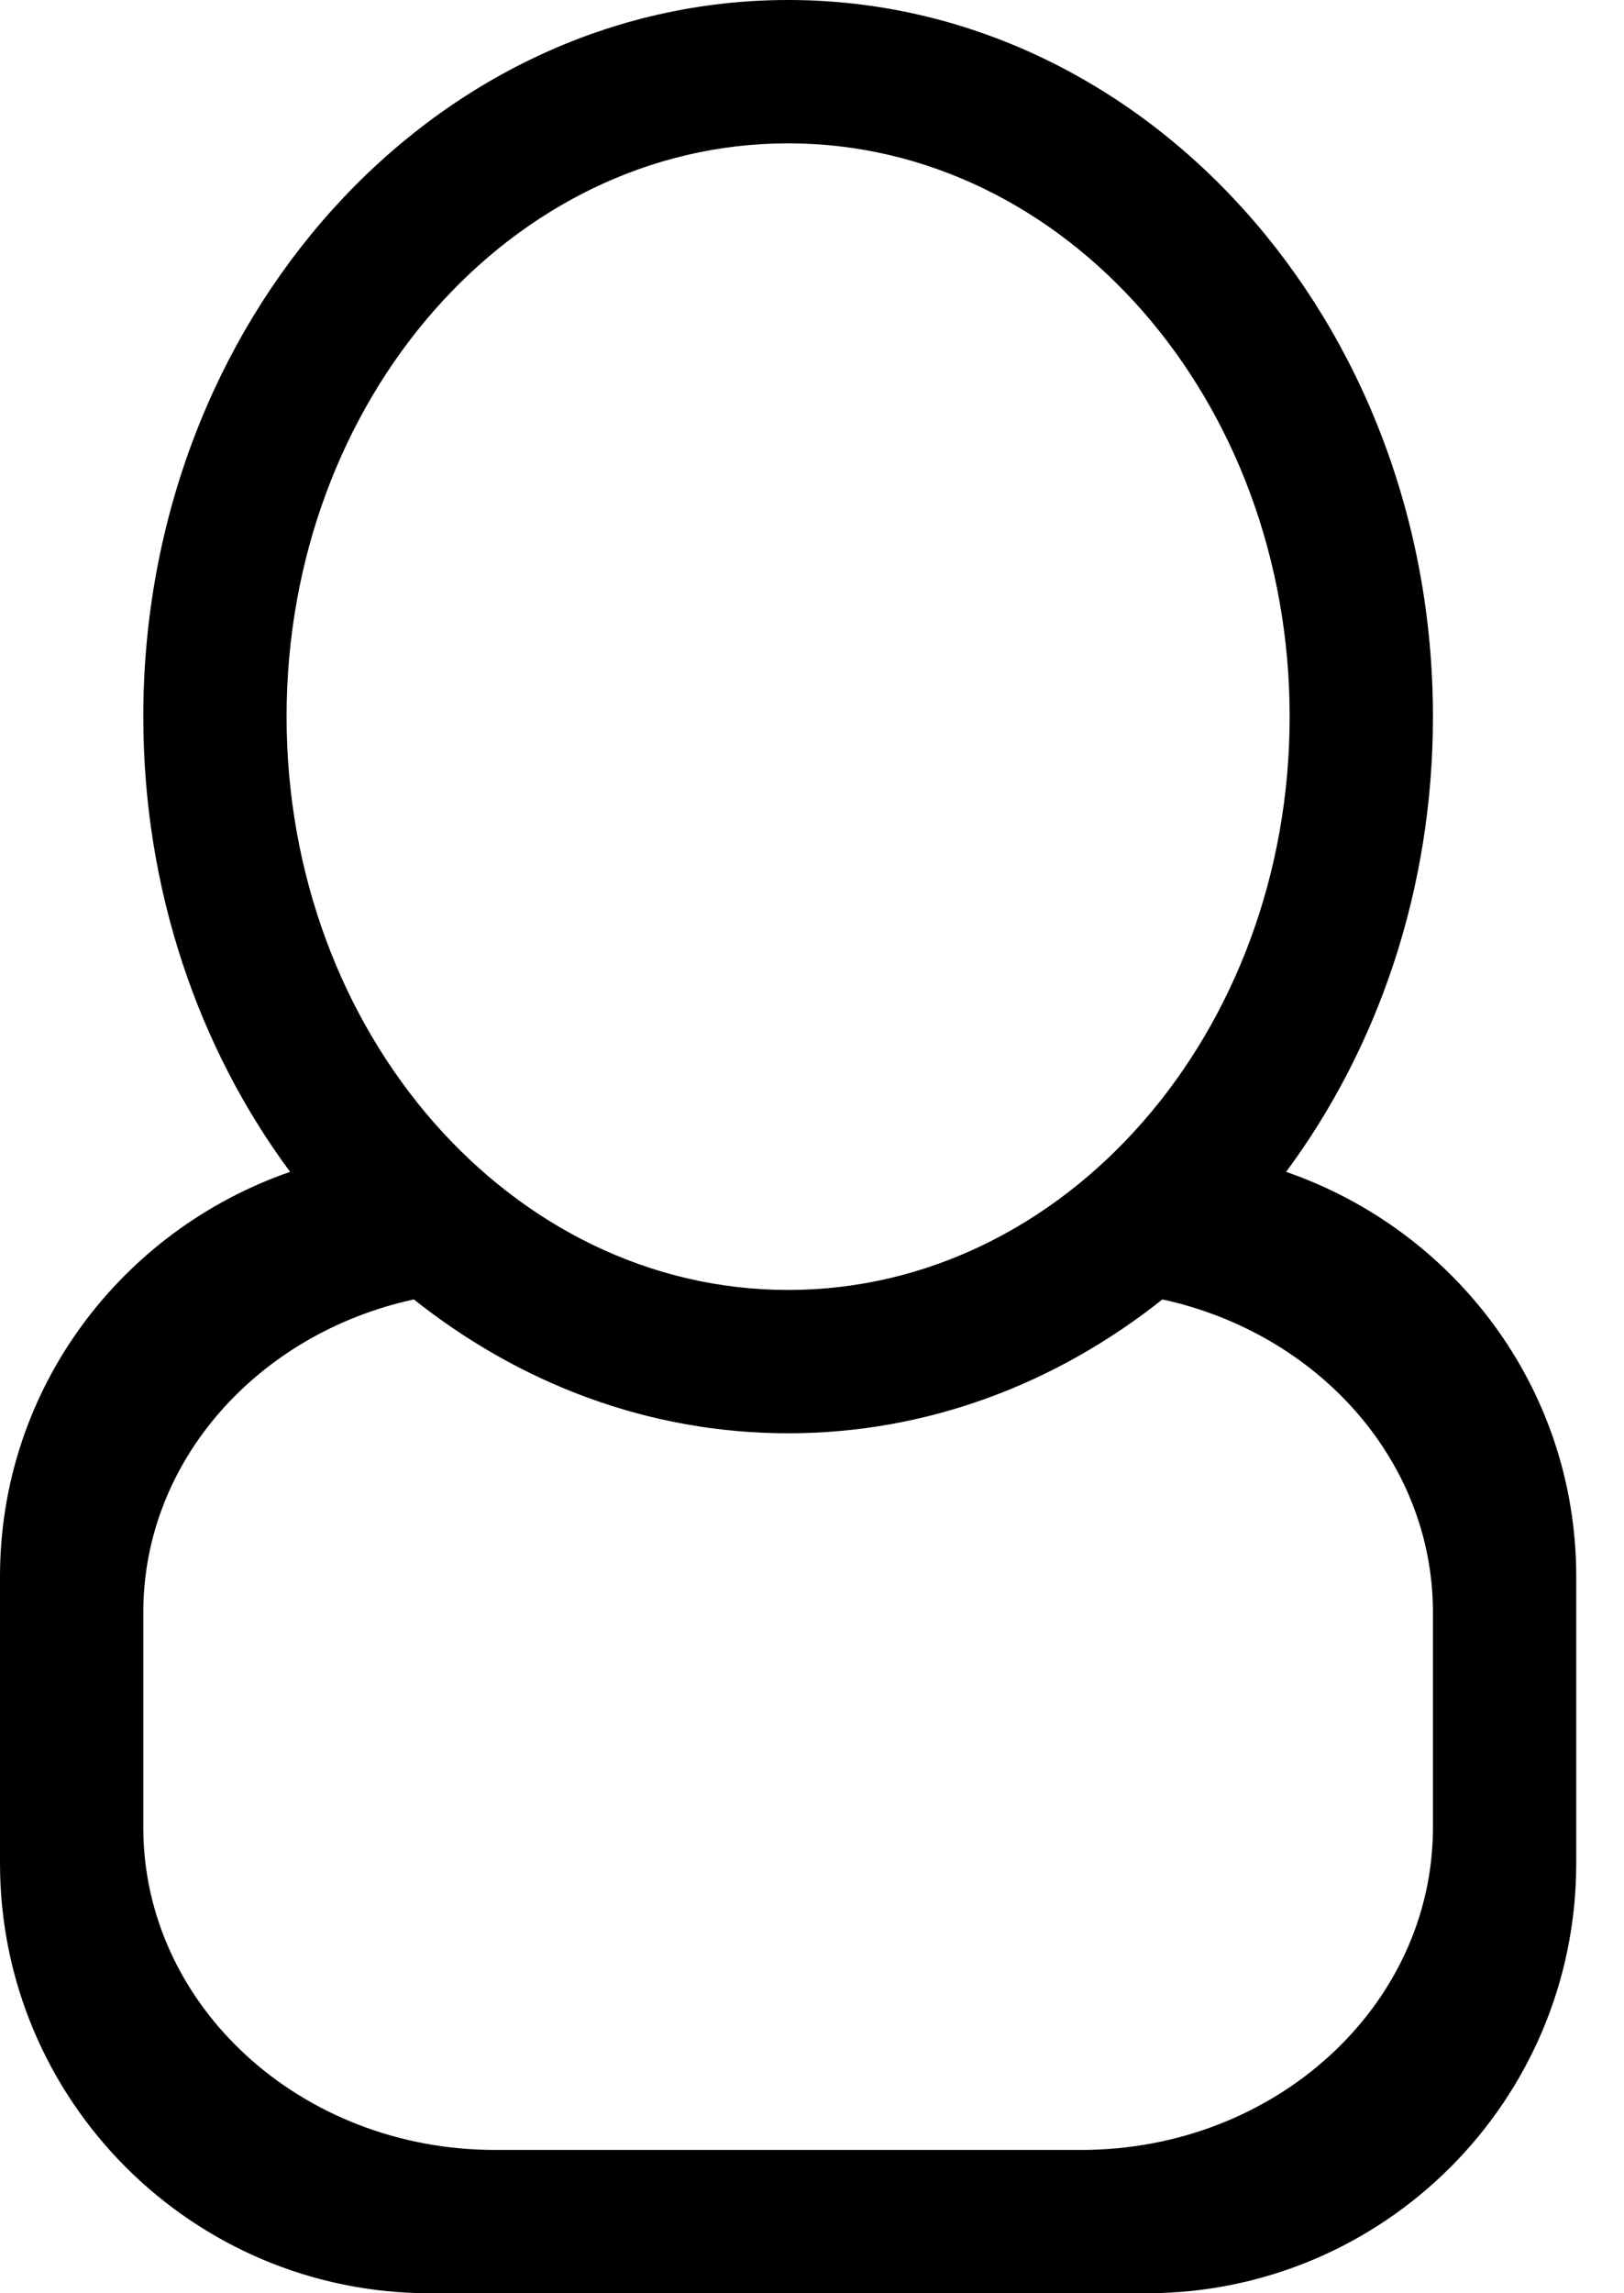 <svg width="17" height="24" viewBox="0 0 17 24" version="1.1" xmlns="http://www.w3.org/2000/svg" xmlns:xlink="http://www.w3.org/1999/xlink">
<title>User_Icon</title>
<desc>Created using Figma</desc>
<g id="Canvas" transform="translate(-571 300)">
<rect x="571" y="-300" width="17" height="24" fill="#E5E5E5"/>
<clipPath id="clip-0" clip-rule="evenodd">
<path d="M 227 -334L 602 -334L 602 940L 227 940L 227 -334Z" fill="#FFFFFF"/>
</clipPath>
<g id="Index" clip-path="url(#clip-0)">
<path d="M 227 -334L 602 -334L 602 940L 227 940L 227 -334Z" fill="#FFFFFF"/>
<g id="bg3">
<use xlink:href="#path0_fill" transform="translate(227 -334)" fill="#FAEAD8"/>
</g>
<g id="Top block">
<path d="M 227 -310L 602 -310L 602 -266L 227 -266L 227 -310Z" fill="#FFFFFF"/>
<g id="bg" filter="url(#filter0_d)">
<use xlink:href="#path1_fill" transform="translate(227 -310)" fill="#FFFFFF"/>
</g>
<g id="User_Icon">
<use xlink:href="#path2_fill" transform="translate(571 -300)"/>
</g>
</g>
</g>
</g>
<defs>
<filter id="filter0_d" filterUnits="userSpaceOnUse" x="227" y="-310" width="375" height="45" color-interpolation-filters="sRGB">
<feFlood flood-opacity="0" result="BackgroundImageFix"/>
<feColorMatrix in="SourceAlpha" type="matrix" values="0 0 0 0 0 0 0 0 0 0 0 0 0 0 0 0 0 0 255 0"/>
<feOffset dx="0" dy="0.5"/>
<feColorMatrix type="matrix" values="0 0 0 0 0 0 0 0 0 0 0 0 0 0 0 0 0 0 0.25 0"/>
<feBlend mode="normal" in2="BackgroundImageFix" result="effect1_dropShadow"/>
<feBlend mode="normal" in="SourceGraphic" in2="effect1_dropShadow" result="shape"/>
</filter>
<path id="path0_fill" d="M 0 0L 375 0L 375 1504L 0 1504L 0 0Z"/>
<path id="path1_fill" d="M 0 0L 375 0L 375 44L 0 44L 0 0Z"/>
<path id="path2_fill" d="M 13.463 12.264C 14.423 10.969 15 9.309 15 7.5C 15 3.358 11.978 0 8.25 0C 4.522 0 1.5 3.358 1.5 7.5C 1.5 9.309 2.077 10.969 3.037 12.264C 1.274 12.874 0 14.53 0 16.5L 0 19.5C 0 21.985 2.015 24 4.5 24L 12 24C 14.486 24 16.5 21.985 16.5 19.5L 16.5 16.5C 16.5 14.53 15.226 12.874 13.463 12.264ZM 3 7.5C 3 4.186 5.35 1.5 8.25 1.5C 11.149 1.5 13.5 4.186 13.5 7.5C 13.5 10.813 11.149 13.5 8.25 13.5C 5.35 13.5 3 10.813 3 7.5ZM 15 19.125C 15 20.989 13.351 22.5 11.318 22.5L 5.182 22.5C 3.149 22.5 1.5 20.989 1.5 19.125L 1.5 16.875C 1.5 15.28 2.71 13.952 4.332 13.599C 5.438 14.478 6.787 15 8.25 15C 9.713 15 11.062 14.478 12.168 13.599C 13.79 13.952 15 15.28 15 16.875L 15 19.125Z"/>
</defs>
</svg>

